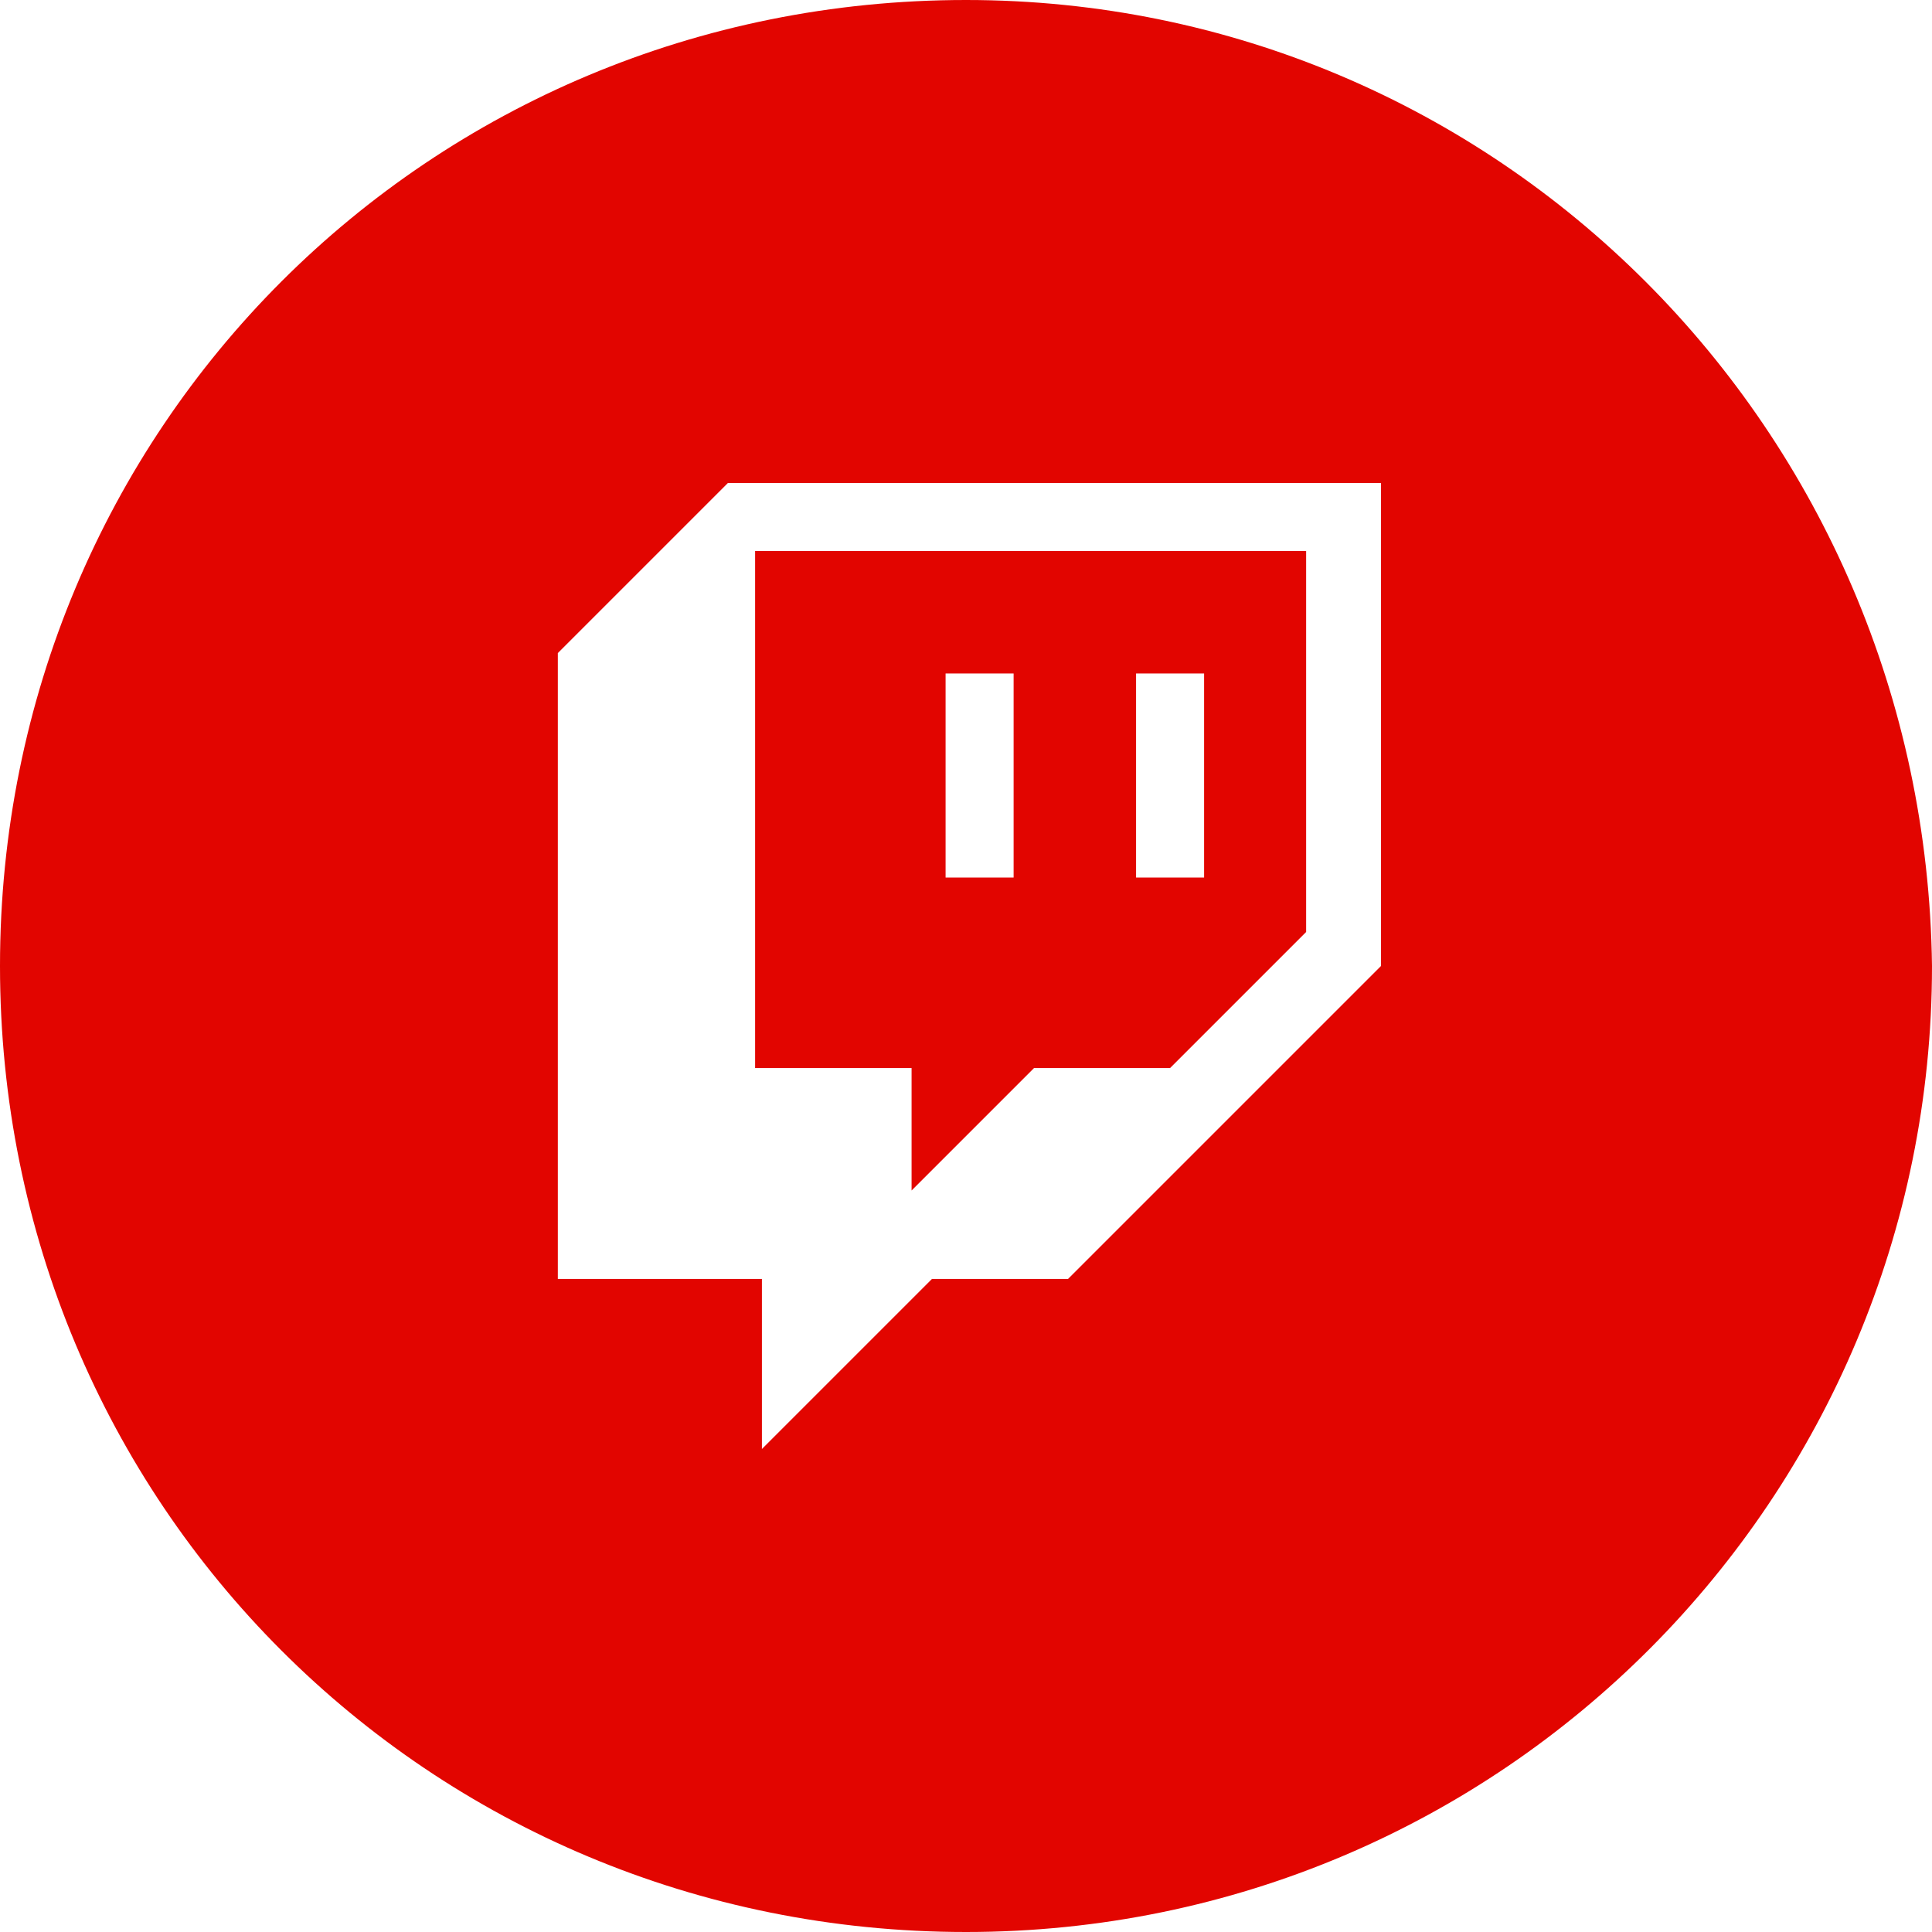 <?xml version="1.0" encoding="utf-8"?>
<!-- Generator: Adobe Illustrator 24.0.0, SVG Export Plug-In . SVG Version: 6.00 Build 0)  -->
<svg version="1.1" id="Ebene_1" xmlns="http://www.w3.org/2000/svg" xmlns:xlink="http://www.w3.org/1999/xlink" x="0px" y="0px"
	 viewBox="0 0 28.4 28.4" style="enable-background:new 0 0 28.4 28.4;" xml:space="preserve">
<style type="text/css">
	.st0{fill:#E20500;}
</style>
<title>twitch</title>
<path class="st0" d="M13.4,17.5l1.8-1.8h2l2-2V8.1h-8.1v7.6h2.3L13.4,17.5z M16.7,9.9h1v3h-1V9.9z M13.9,9.9h1v3h-1V9.9z"/>
<path class="st0" d="M14.2,0C6.3,0,0,6.3,0,14.2s6.3,14.2,14.2,14.2S28.4,22,28.4,14.2c0,0,0,0,0,0C28.3,6.3,22,0,14.2,0z
	 M20.3,14.2l-4.6,4.6h-2l-2.5,2.5v-2.5h-3V9.6l2.5-2.5h9.6L20.3,14.2z"/>
</svg>
